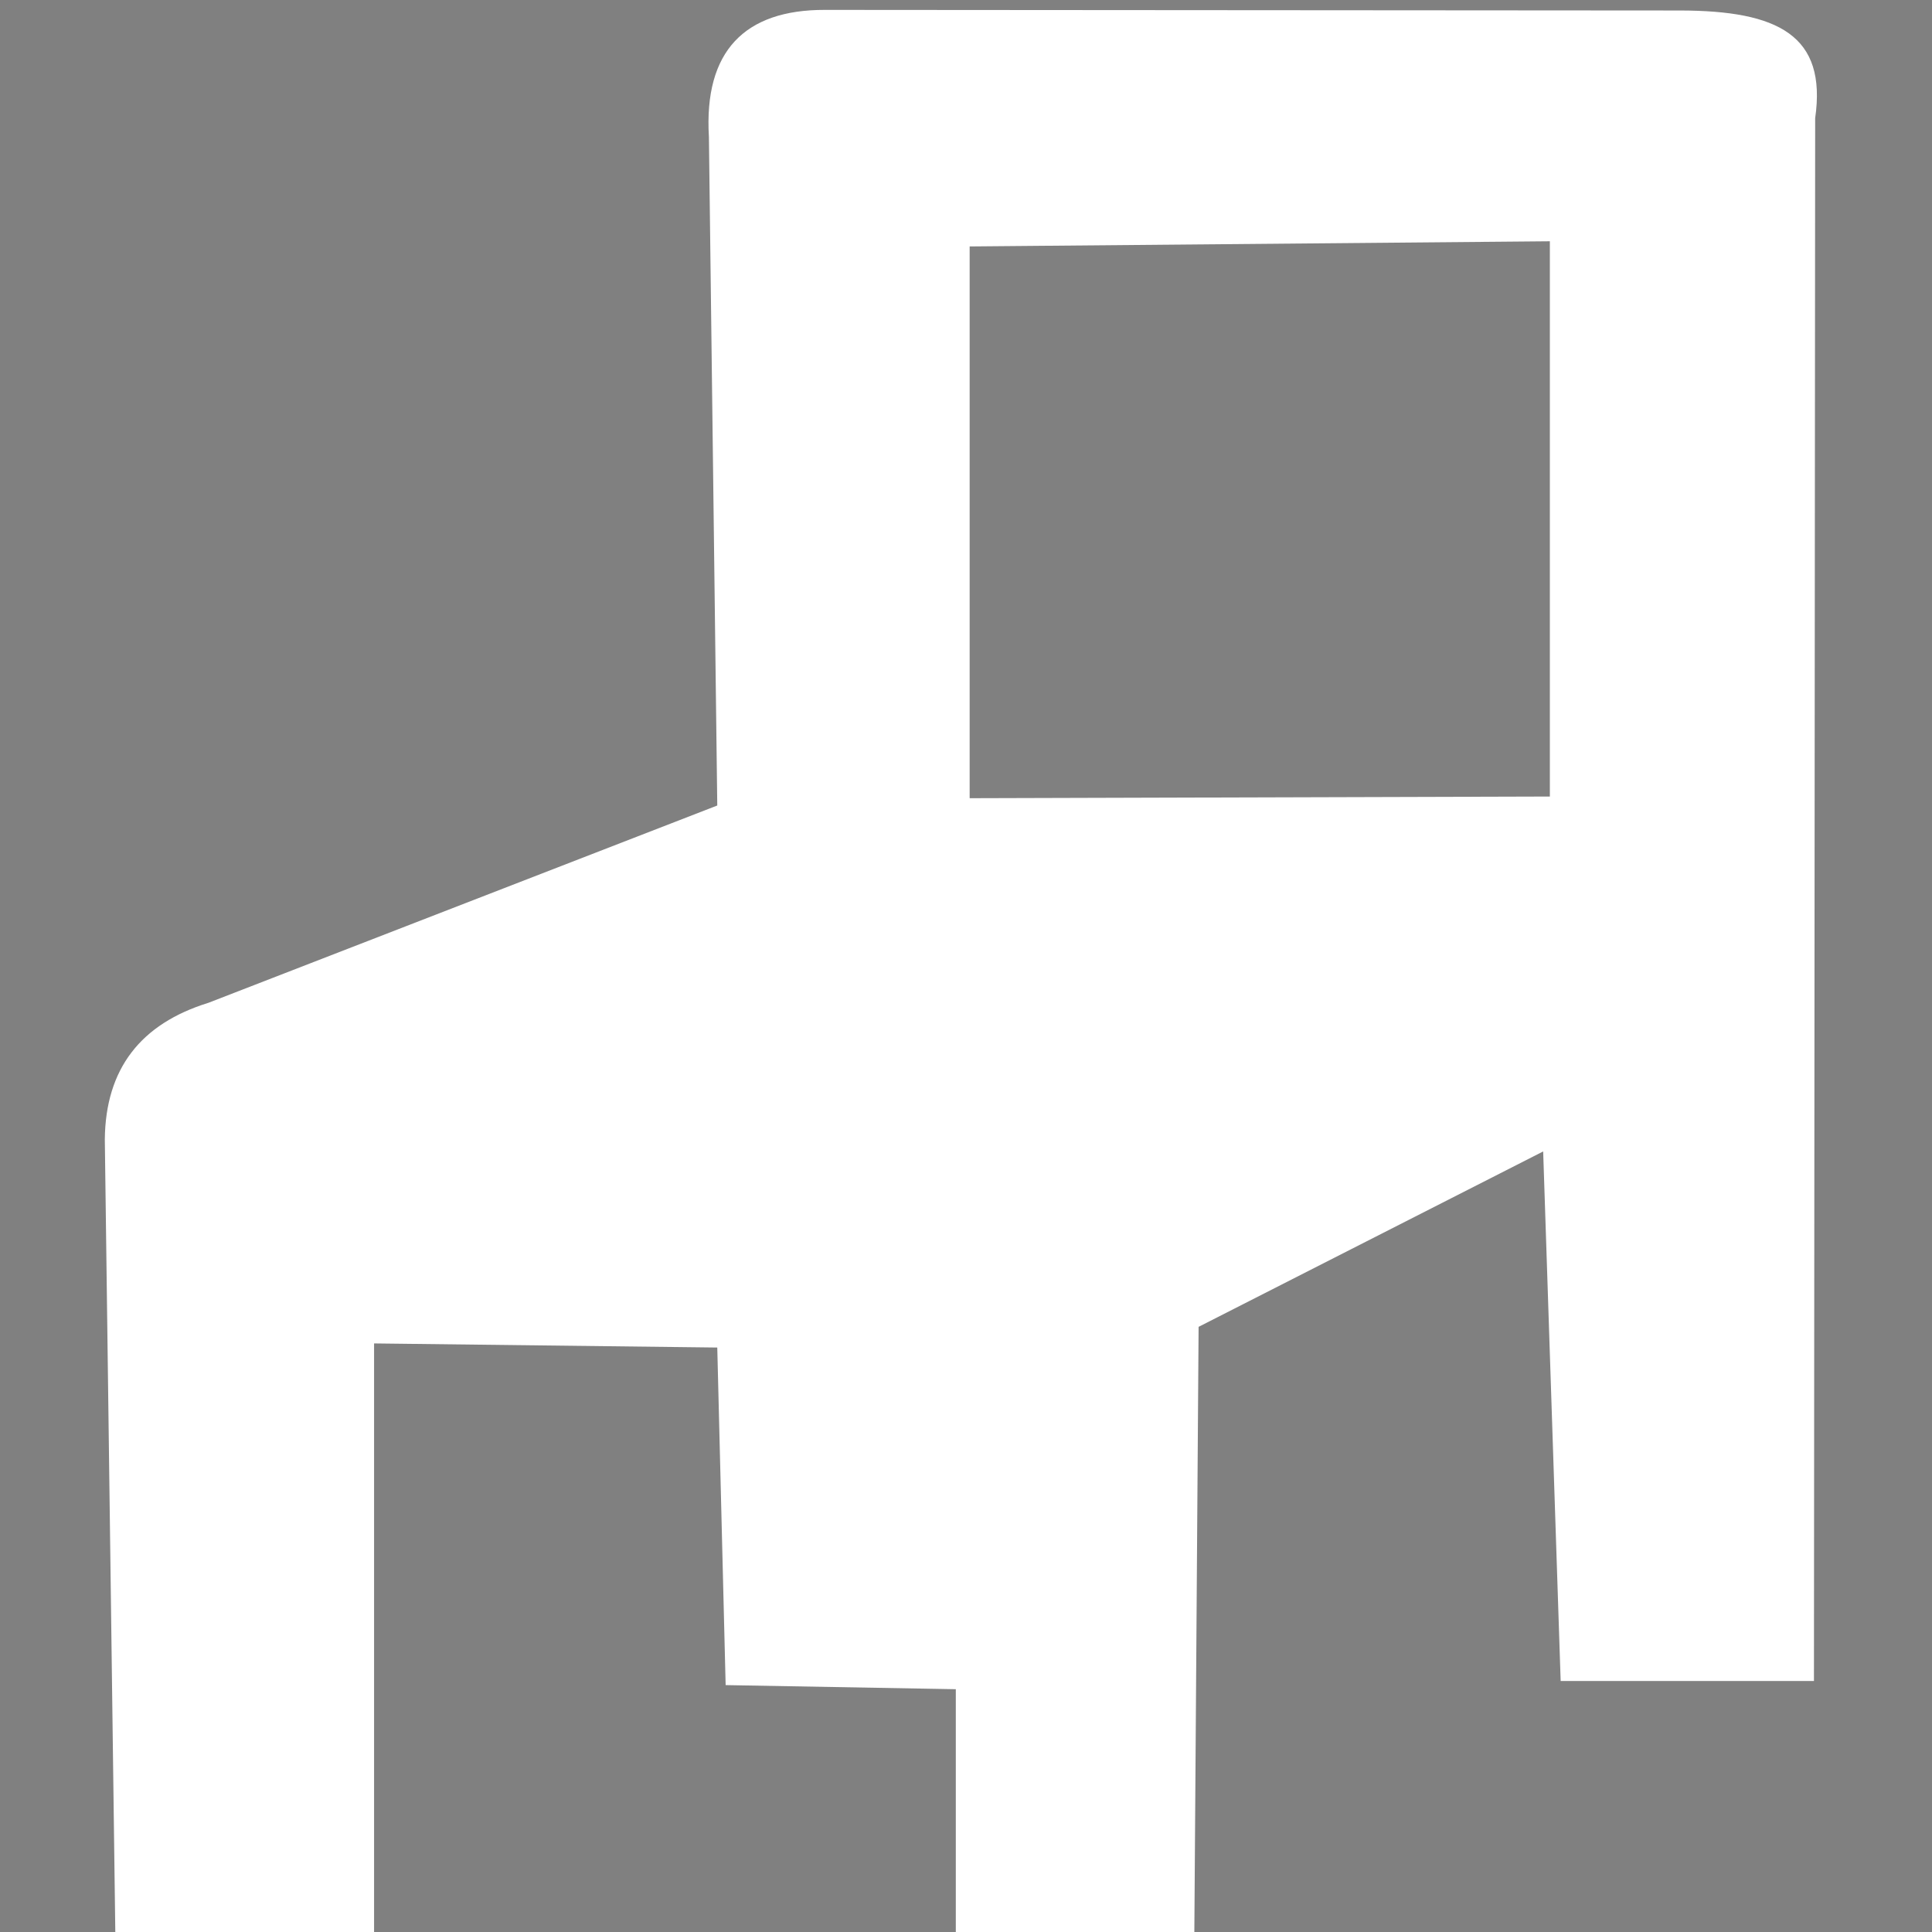 <?xml version="1.0" encoding="UTF-8" standalone="no"?>
<!-- Created with Inkscape (http://www.inkscape.org/) -->

<svg
   width="48"
   height="48"
   viewBox="0 0 12.7 12.7"
   version="1.1"
   id="svg5"
   inkscape:version="1.1.1 (3bf5ae0d25, 2021-09-20)"
   sodipodi:docname="chair icon.svg"
   xmlns:inkscape="http://www.inkscape.org/namespaces/inkscape"
   xmlns:sodipodi="http://sodipodi.sourceforge.net/DTD/sodipodi-0.dtd"
   xmlns="http://www.w3.org/2000/svg"
   xmlns:svg="http://www.w3.org/2000/svg">
  <rect x="0" y="0" width="12.7" height="12.7" fill="#808080" stroke="none"/>
  <sodipodi:namedview
     id="namedview7"
     pagecolor="#ffffff"
     bordercolor="#999999"
     borderopacity="1"
     inkscape:pageshadow="0"
     inkscape:pageopacity="0"
     inkscape:pagecheckerboard="0"
     inkscape:document-units="mm"
     showgrid="false"
     units="px"
     inkscape:zoom="7.2466938"
     inkscape:cx="-20.216116"
     inkscape:cy="31.186636"
     inkscape:window-width="1920"
     inkscape:window-height="1058"
     inkscape:window-x="-8"
     inkscape:window-y="-8"
     inkscape:window-maximized="1"
     inkscape:current-layer="layer1" />
  <defs
     id="defs2" />
  <g
     inkscape:label="Layer 1"
     inkscape:groupmode="layer"
     id="layer1">
    <path
       style="fill:fff;fill-opacity:0.382;fill-rule:evenodd;stroke:#000000;stroke-width:0;stroke-linecap:square;stroke-opacity:0.357;paint-order:fill markers stroke"
       d="M 89.637,117.726 141.684,83.854 Z"
       id="path857" />
    <path
       id="path1153"
       style="fill:#ffffff;fill-rule:evenodd;stroke:#000000;stroke-width:0;stroke-linecap:square;stroke-opacity:0.357;paint-order:fill markers stroke"
       d="M 5.422,0.065 C 4.897,0.064 4.626,0.334 4.66,0.9 L 4.715,5.295 1.37,6.592 C 0.924,6.73 0.694,7.026 0.689,7.489 l 0.069,5.213 H 2.459 V 8.831 l 2.256,0.027 0.055,2.219 1.513,0.027 v 1.597 h 1.568 l 0.028,-3.979 2.265,-1.153 0.115,3.481 h 1.665 l 0.008,-10.273 C 12.01,0.233 11.69,0.07 11.044,0.069 Z M 10.188,1.586 V 5.236 L 6.374,5.247 V 1.62 Z"
       sodipodi:nodetypes="ccccccccccccccccccccccccc" />
  </g>
</svg>
